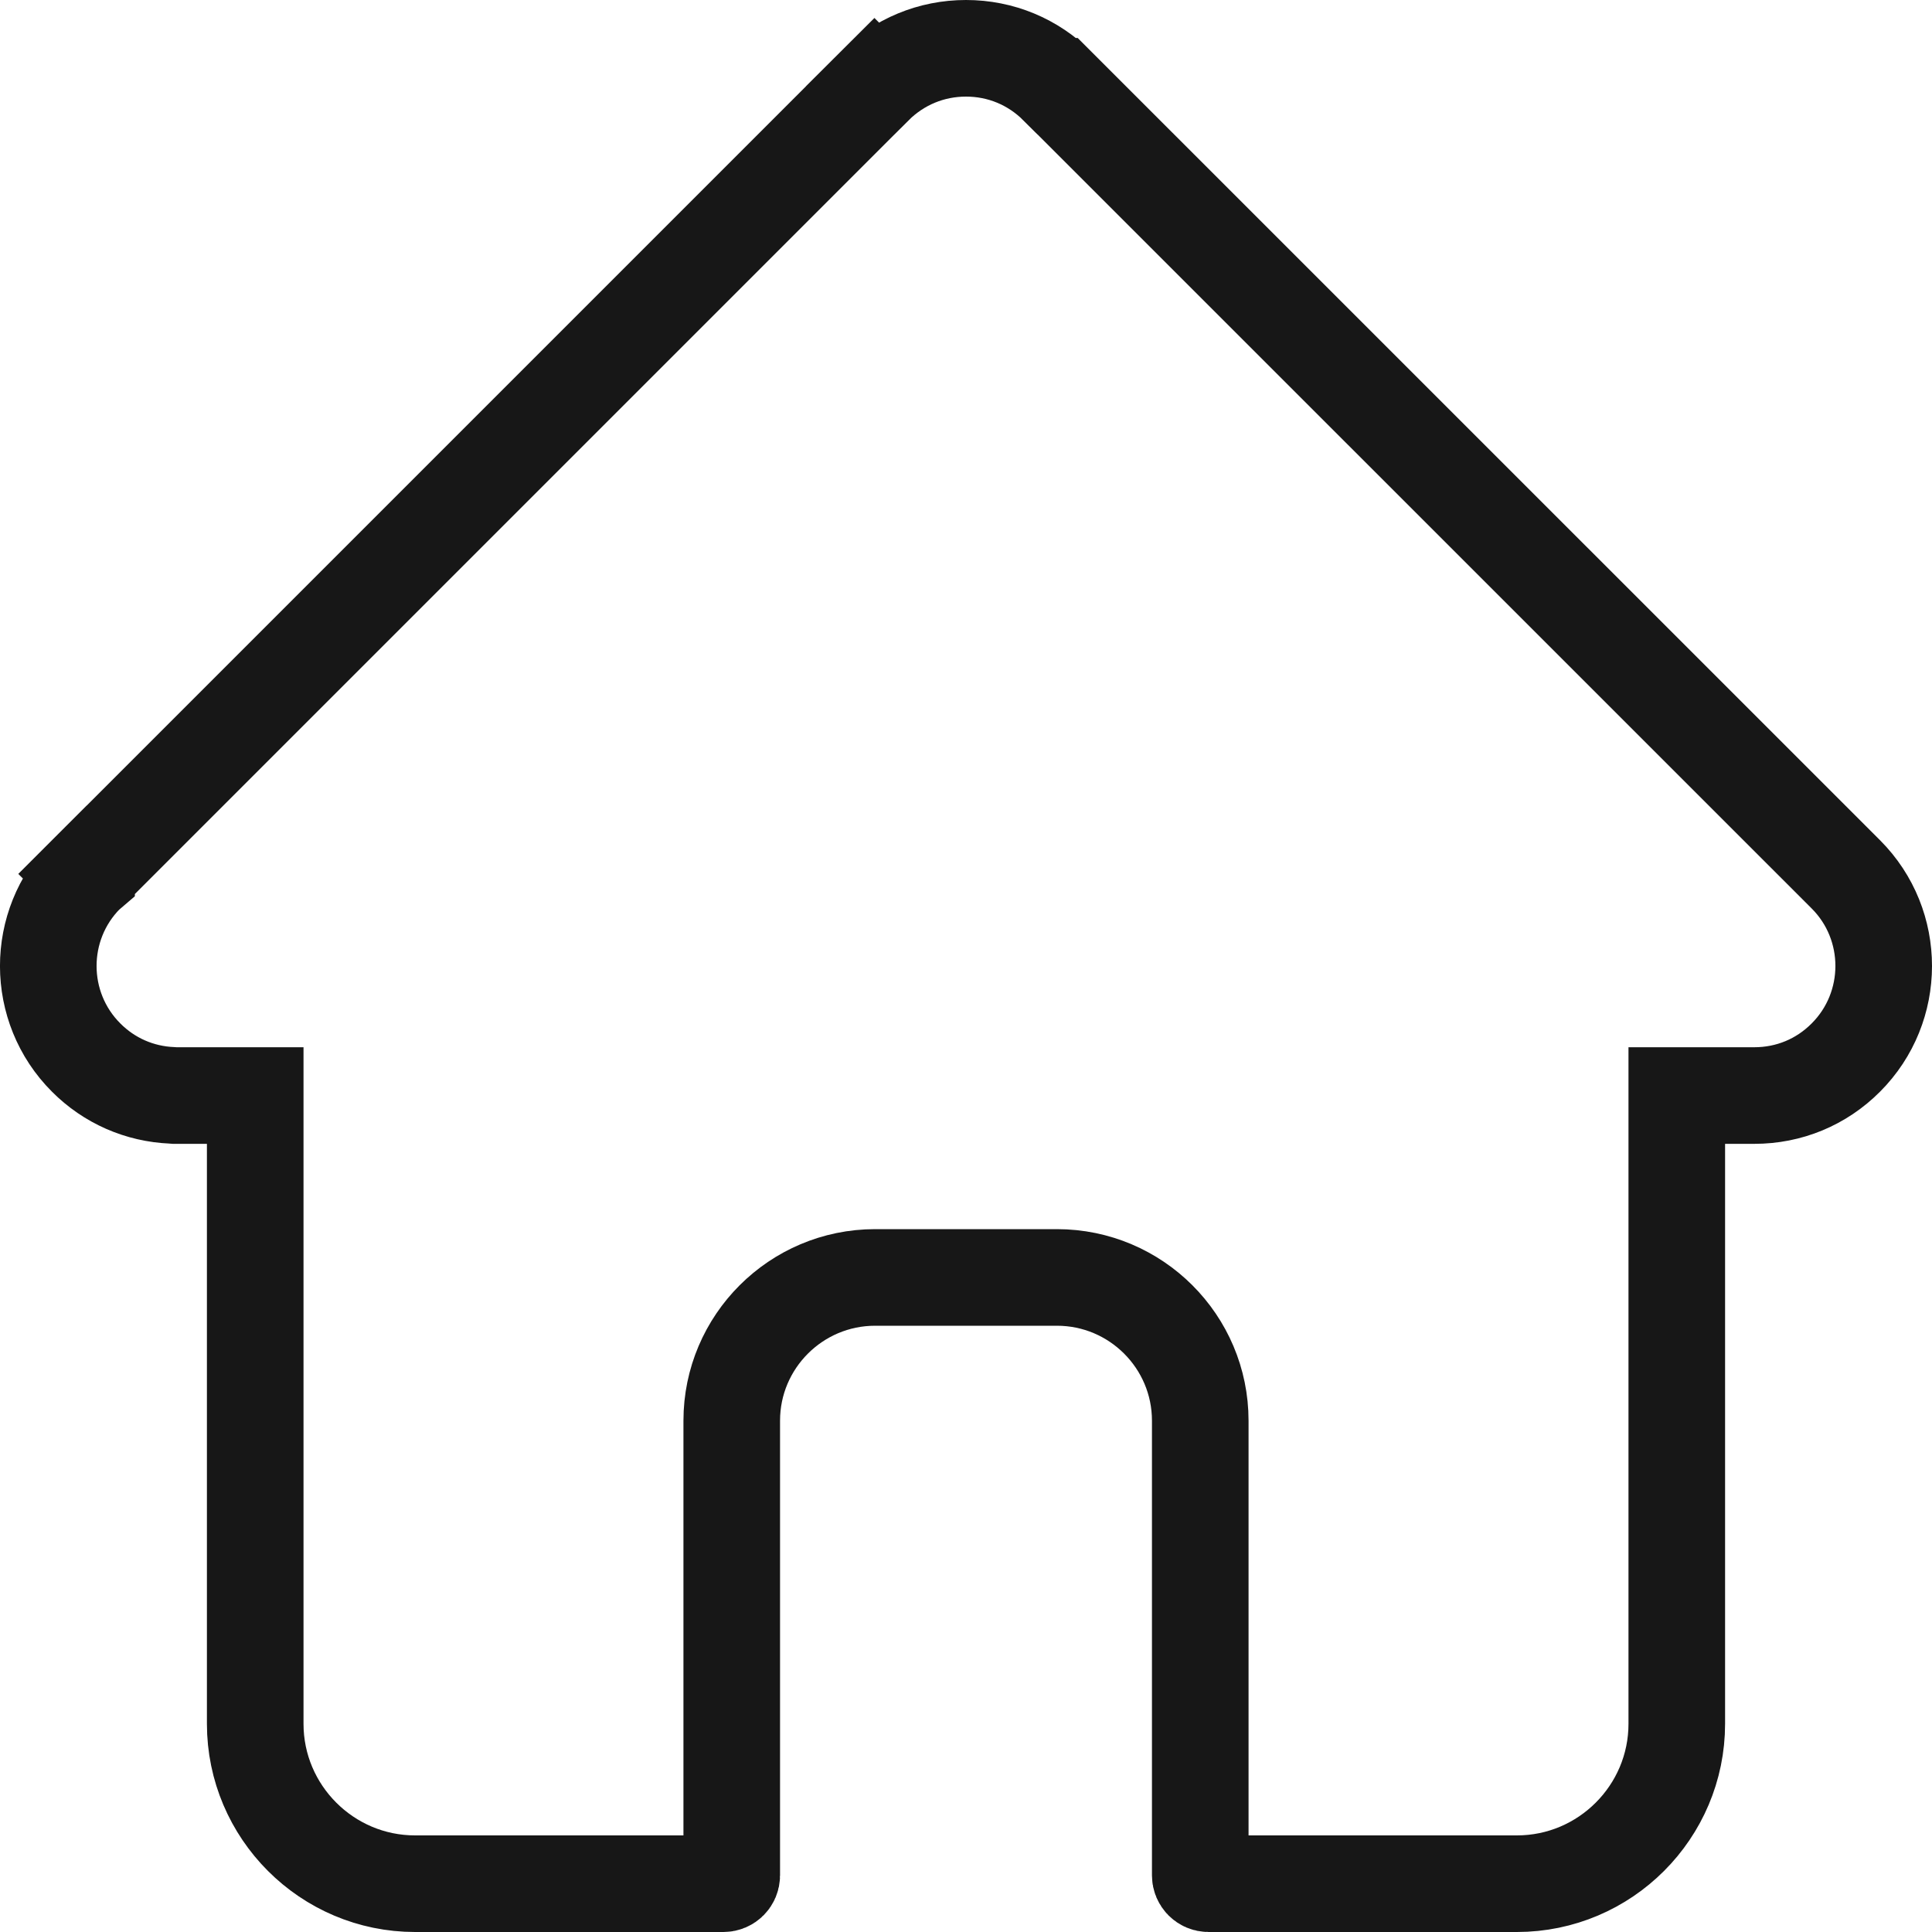 <svg width="20" height="20" viewBox="0 0 20 20" fill="none" xmlns="http://www.w3.org/2000/svg">
<path d="M0.896 9.047L0.834 8.984L0.896 9.047ZM0.896 9.047L0.834 8.984M0.896 9.047L0.834 8.984M0.834 8.984L0.543 8.693L0.834 8.984ZM10.948 0.893L10.949 0.893L19.108 9.051L19.108 9.051L19.109 9.052C19.631 9.575 19.63 10.426 19.108 10.948C18.854 11.203 18.519 11.341 18.16 11.341H17.858H17.358V11.841V17.845C17.358 18.757 16.615 19.5 15.703 19.5H12.511C12.463 19.5 12.425 19.461 12.425 19.414V14.707C12.425 13.889 11.76 13.224 10.941 13.224H9.059C8.241 13.224 7.575 13.889 7.575 14.707V19.414C7.575 19.461 7.537 19.5 7.489 19.5H4.297C3.385 19.5 2.642 18.757 2.642 17.845V11.841V11.341H2.142H1.817C1.814 11.341 1.811 11.341 1.808 11.341L1.795 11.34L1.782 11.339C1.444 11.325 1.13 11.187 0.892 10.948L0.892 10.948C0.37 10.427 0.369 9.577 0.889 9.054L0.889 9.054L0.896 9.048C0.896 9.047 0.896 9.047 0.897 9.047L9.051 0.893L8.698 0.539L9.051 0.893C9.306 0.639 9.641 0.5 10 0.5C10.359 0.5 10.694 0.639 10.948 0.893Z" stroke="#171717"/>
</svg>
